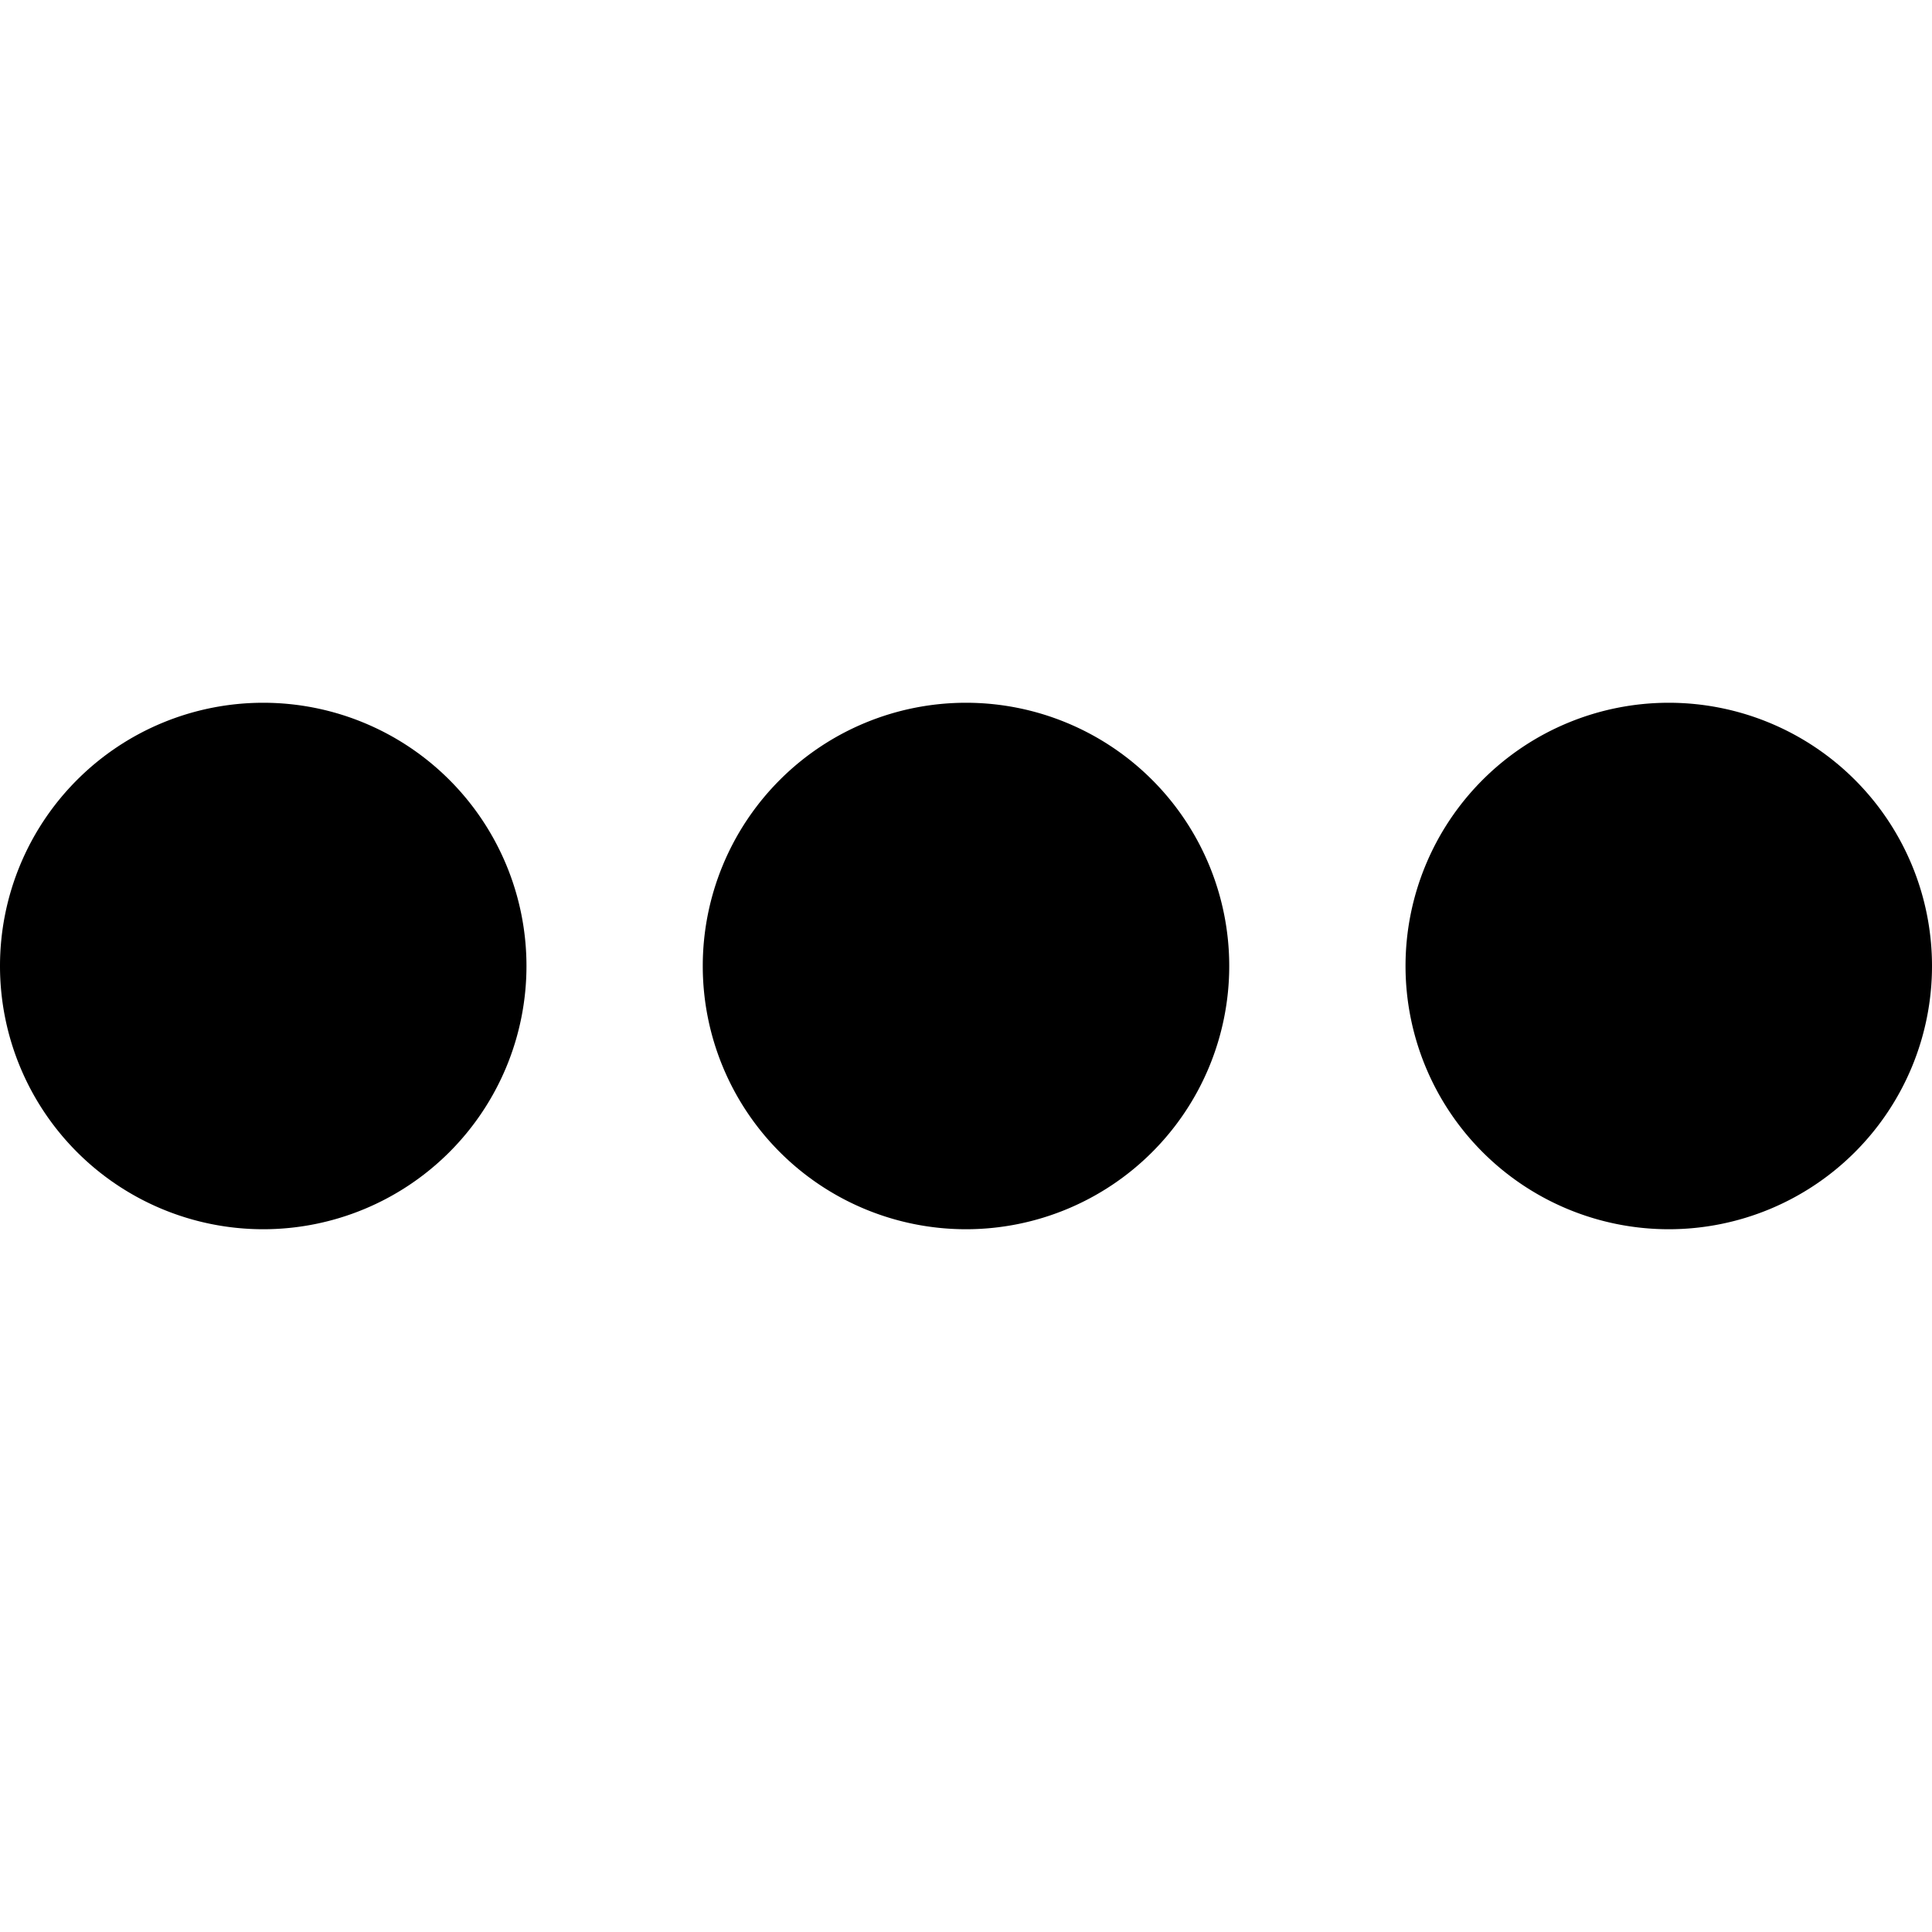 <svg xmlns="http://www.w3.org/2000/svg" viewBox="0 0 32 32">
    <path d="M4.36 11.64a4.36 4.36 0 1 1 0 8.72 4.36 4.36 0 0 1 0-8.72m23.28 0a4.36 4.36 0 1 1 0 8.72 4.36 4.36 0 0 1 0-8.72m-11.64 0a4.36 4.36 0 1 1 0 8.72 4.36 4.36 0 0 1 0-8.72"/>
</svg>

